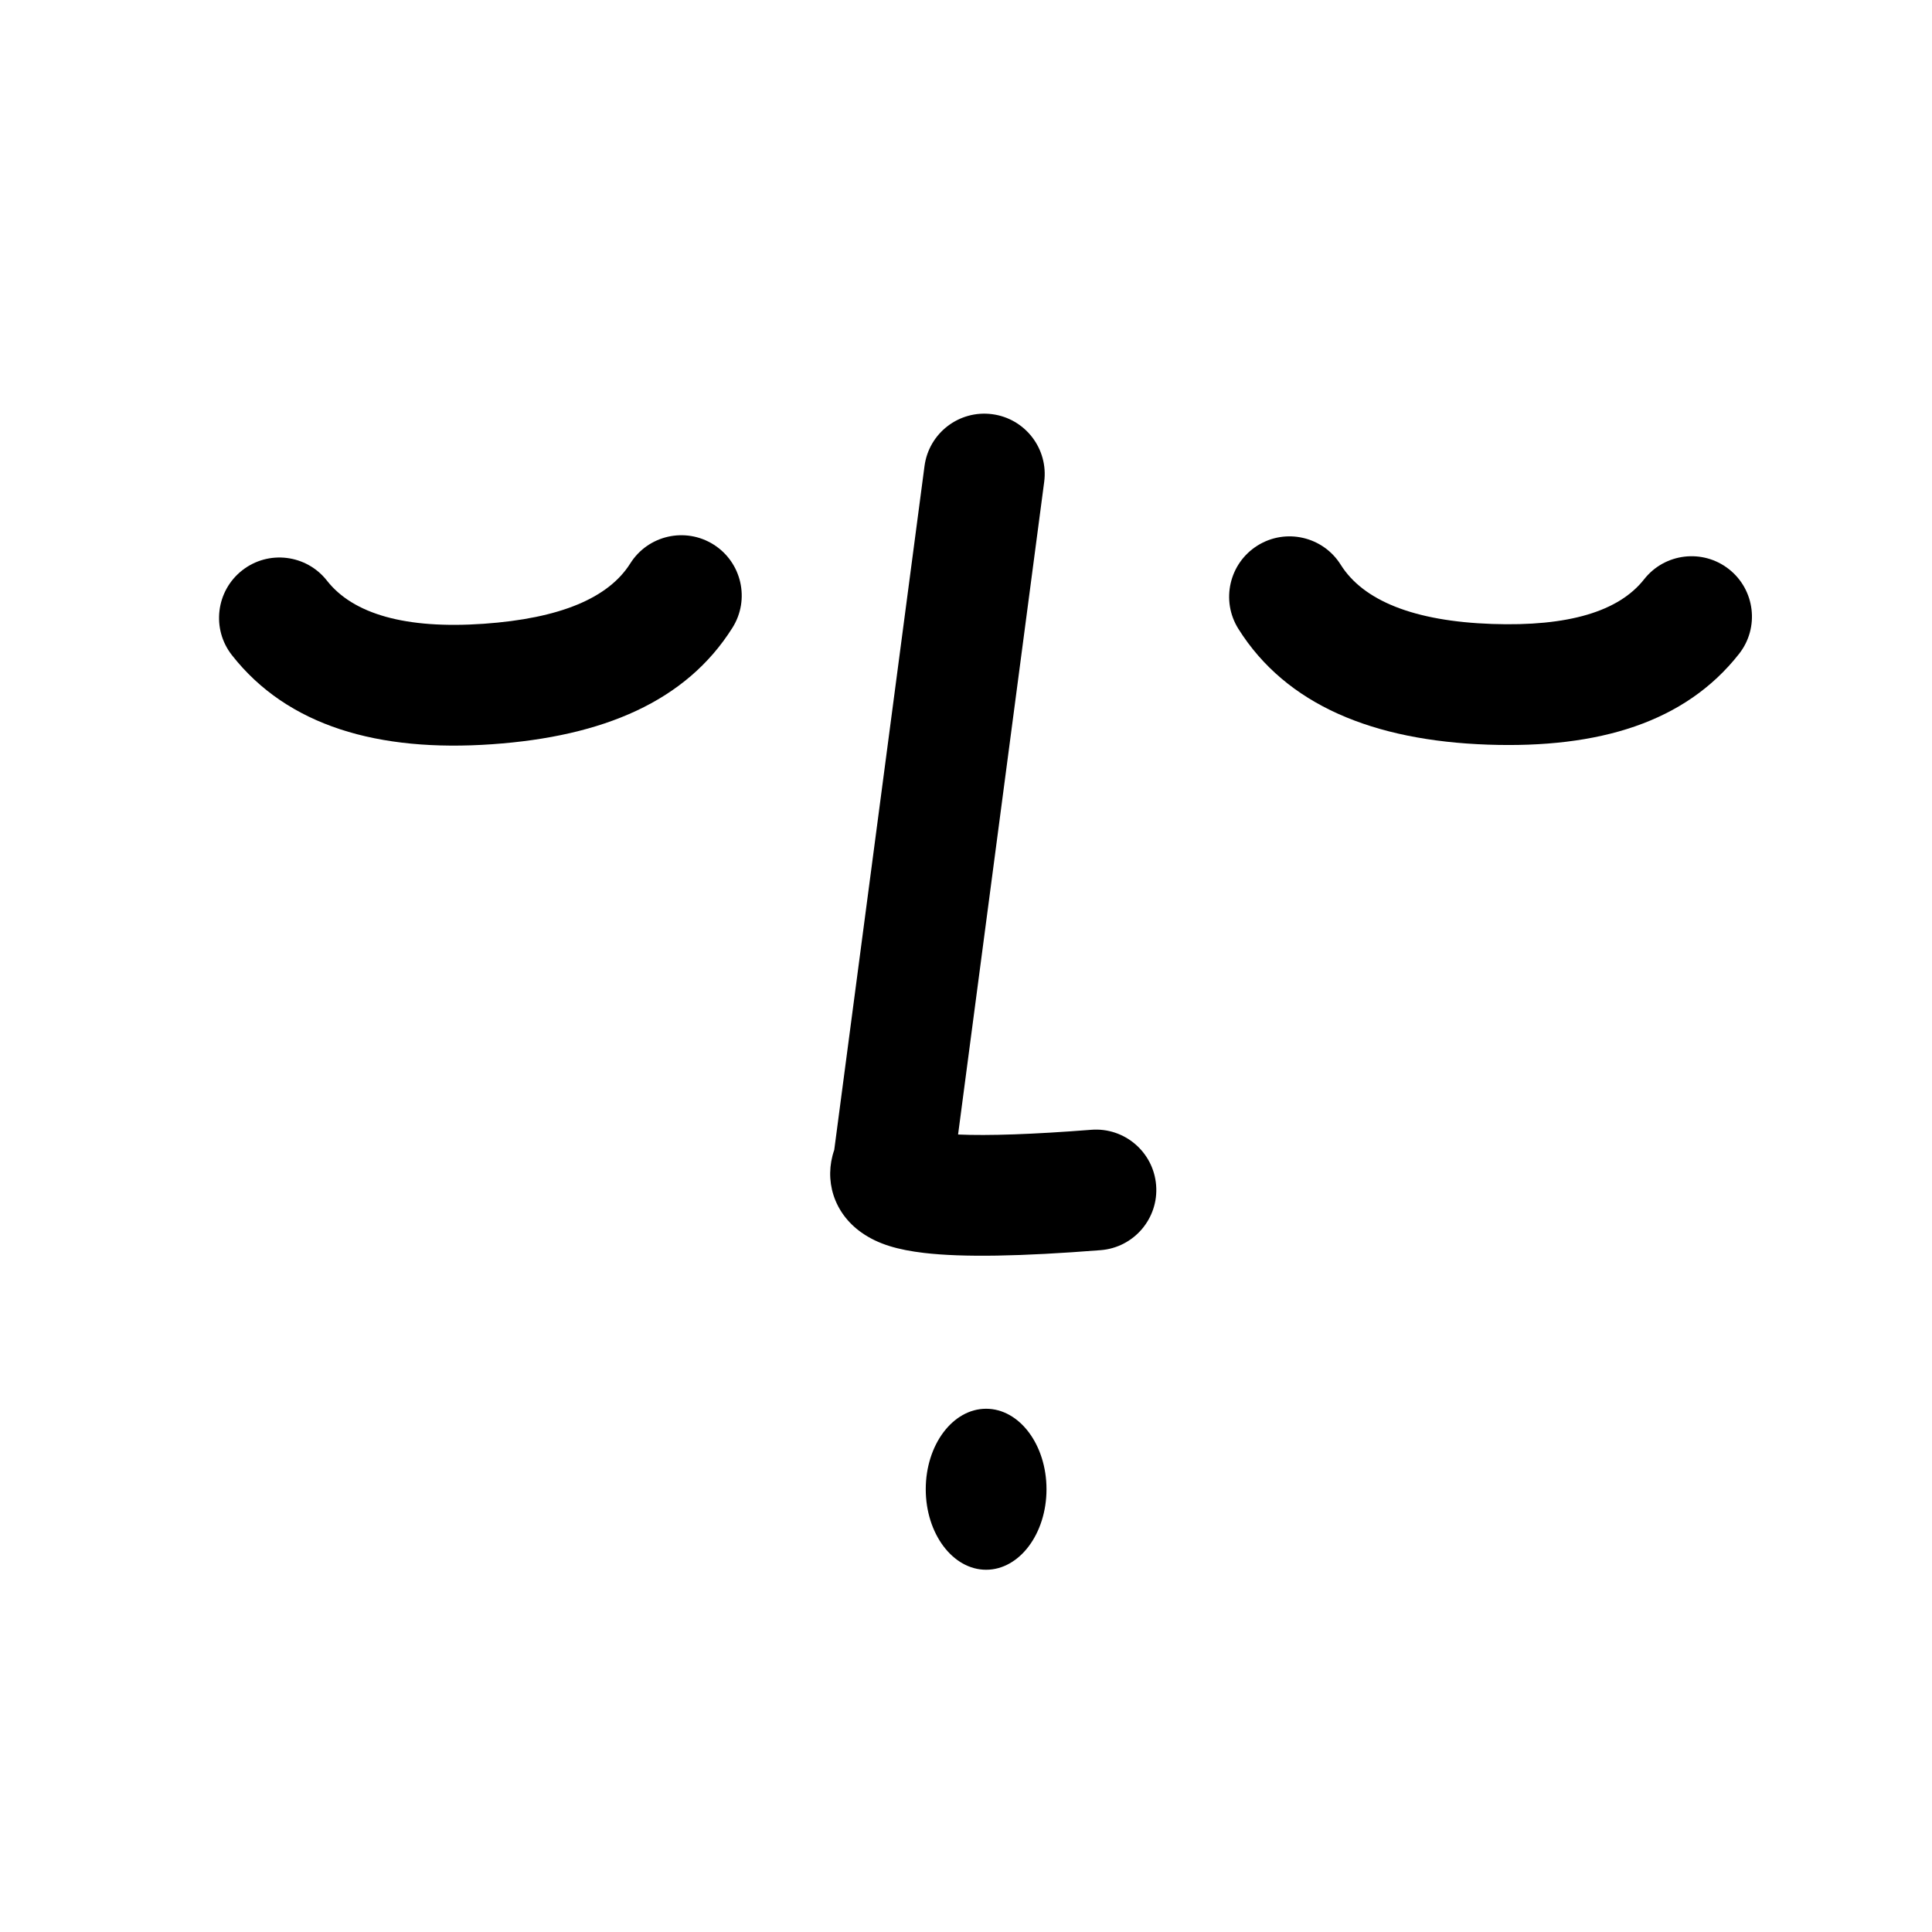 <svg xmlns="http://www.w3.org/2000/svg" width="48" height="48" viewBox="0 0 48 48">
  <g fill="none" fill-rule="evenodd">
    <path fill="#000" fill-rule="nonzero" d="M19.7,28.11 L24.285,11.599 C24.506,10.8 25.333,10.333 26.131,10.555 C26.929,10.776 27.397,11.603 27.175,12.401 L22.8,28.159 C23.542,28.297 24.647,28.414 26.092,28.503 C26.918,28.553 27.548,29.265 27.497,30.092 C27.447,30.918 26.735,31.548 25.908,31.497 C23.927,31.376 22.492,31.201 21.555,30.955 C20.924,30.789 20.453,30.583 20.085,30.237 C19.466,29.656 19.34,28.815 19.7,28.11 Z" transform="rotate(-8 23.5 21)"/>
    <path fill="#000" fill-rule="nonzero" d="M11.84,22.243 C11.154,22.707 10.221,22.526 9.757,21.84 C9.293,21.154 9.474,20.221 10.16,19.757 C11.034,19.166 11.5,17.887 11.5,15.949 C11.5,14.045 11.078,12.81 10.258,12.21 C9.59,11.721 9.445,10.783 9.934,10.114 C10.423,9.446 11.362,9.3 12.03,9.79 C13.776,11.067 14.5,13.185 14.5,15.949 C14.5,18.783 13.696,20.987 11.84,22.243 Z" transform="rotate(86 12 16)"/>
    <path fill="#000" fill-rule="nonzero" d="M36.84,22.243 C36.154,22.707 35.221,22.526 34.757,21.84 C34.293,21.154 34.474,20.221 35.16,19.757 C36.034,19.166 36.5,17.887 36.5,15.949 C36.5,14.045 36.078,12.81 35.258,12.21 C34.59,11.721 34.445,10.783 34.934,10.114 C35.423,9.446 36.362,9.3 37.03,9.79 C38.776,11.067 39.5,13.185 39.5,15.949 C39.5,18.783 38.696,20.987 36.84,22.243 Z" transform="rotate(92 37 16)"/>
    <ellipse cx="24.5" cy="37" fill="#000" rx="1.5" ry="2"/>
  </g>
</svg>
